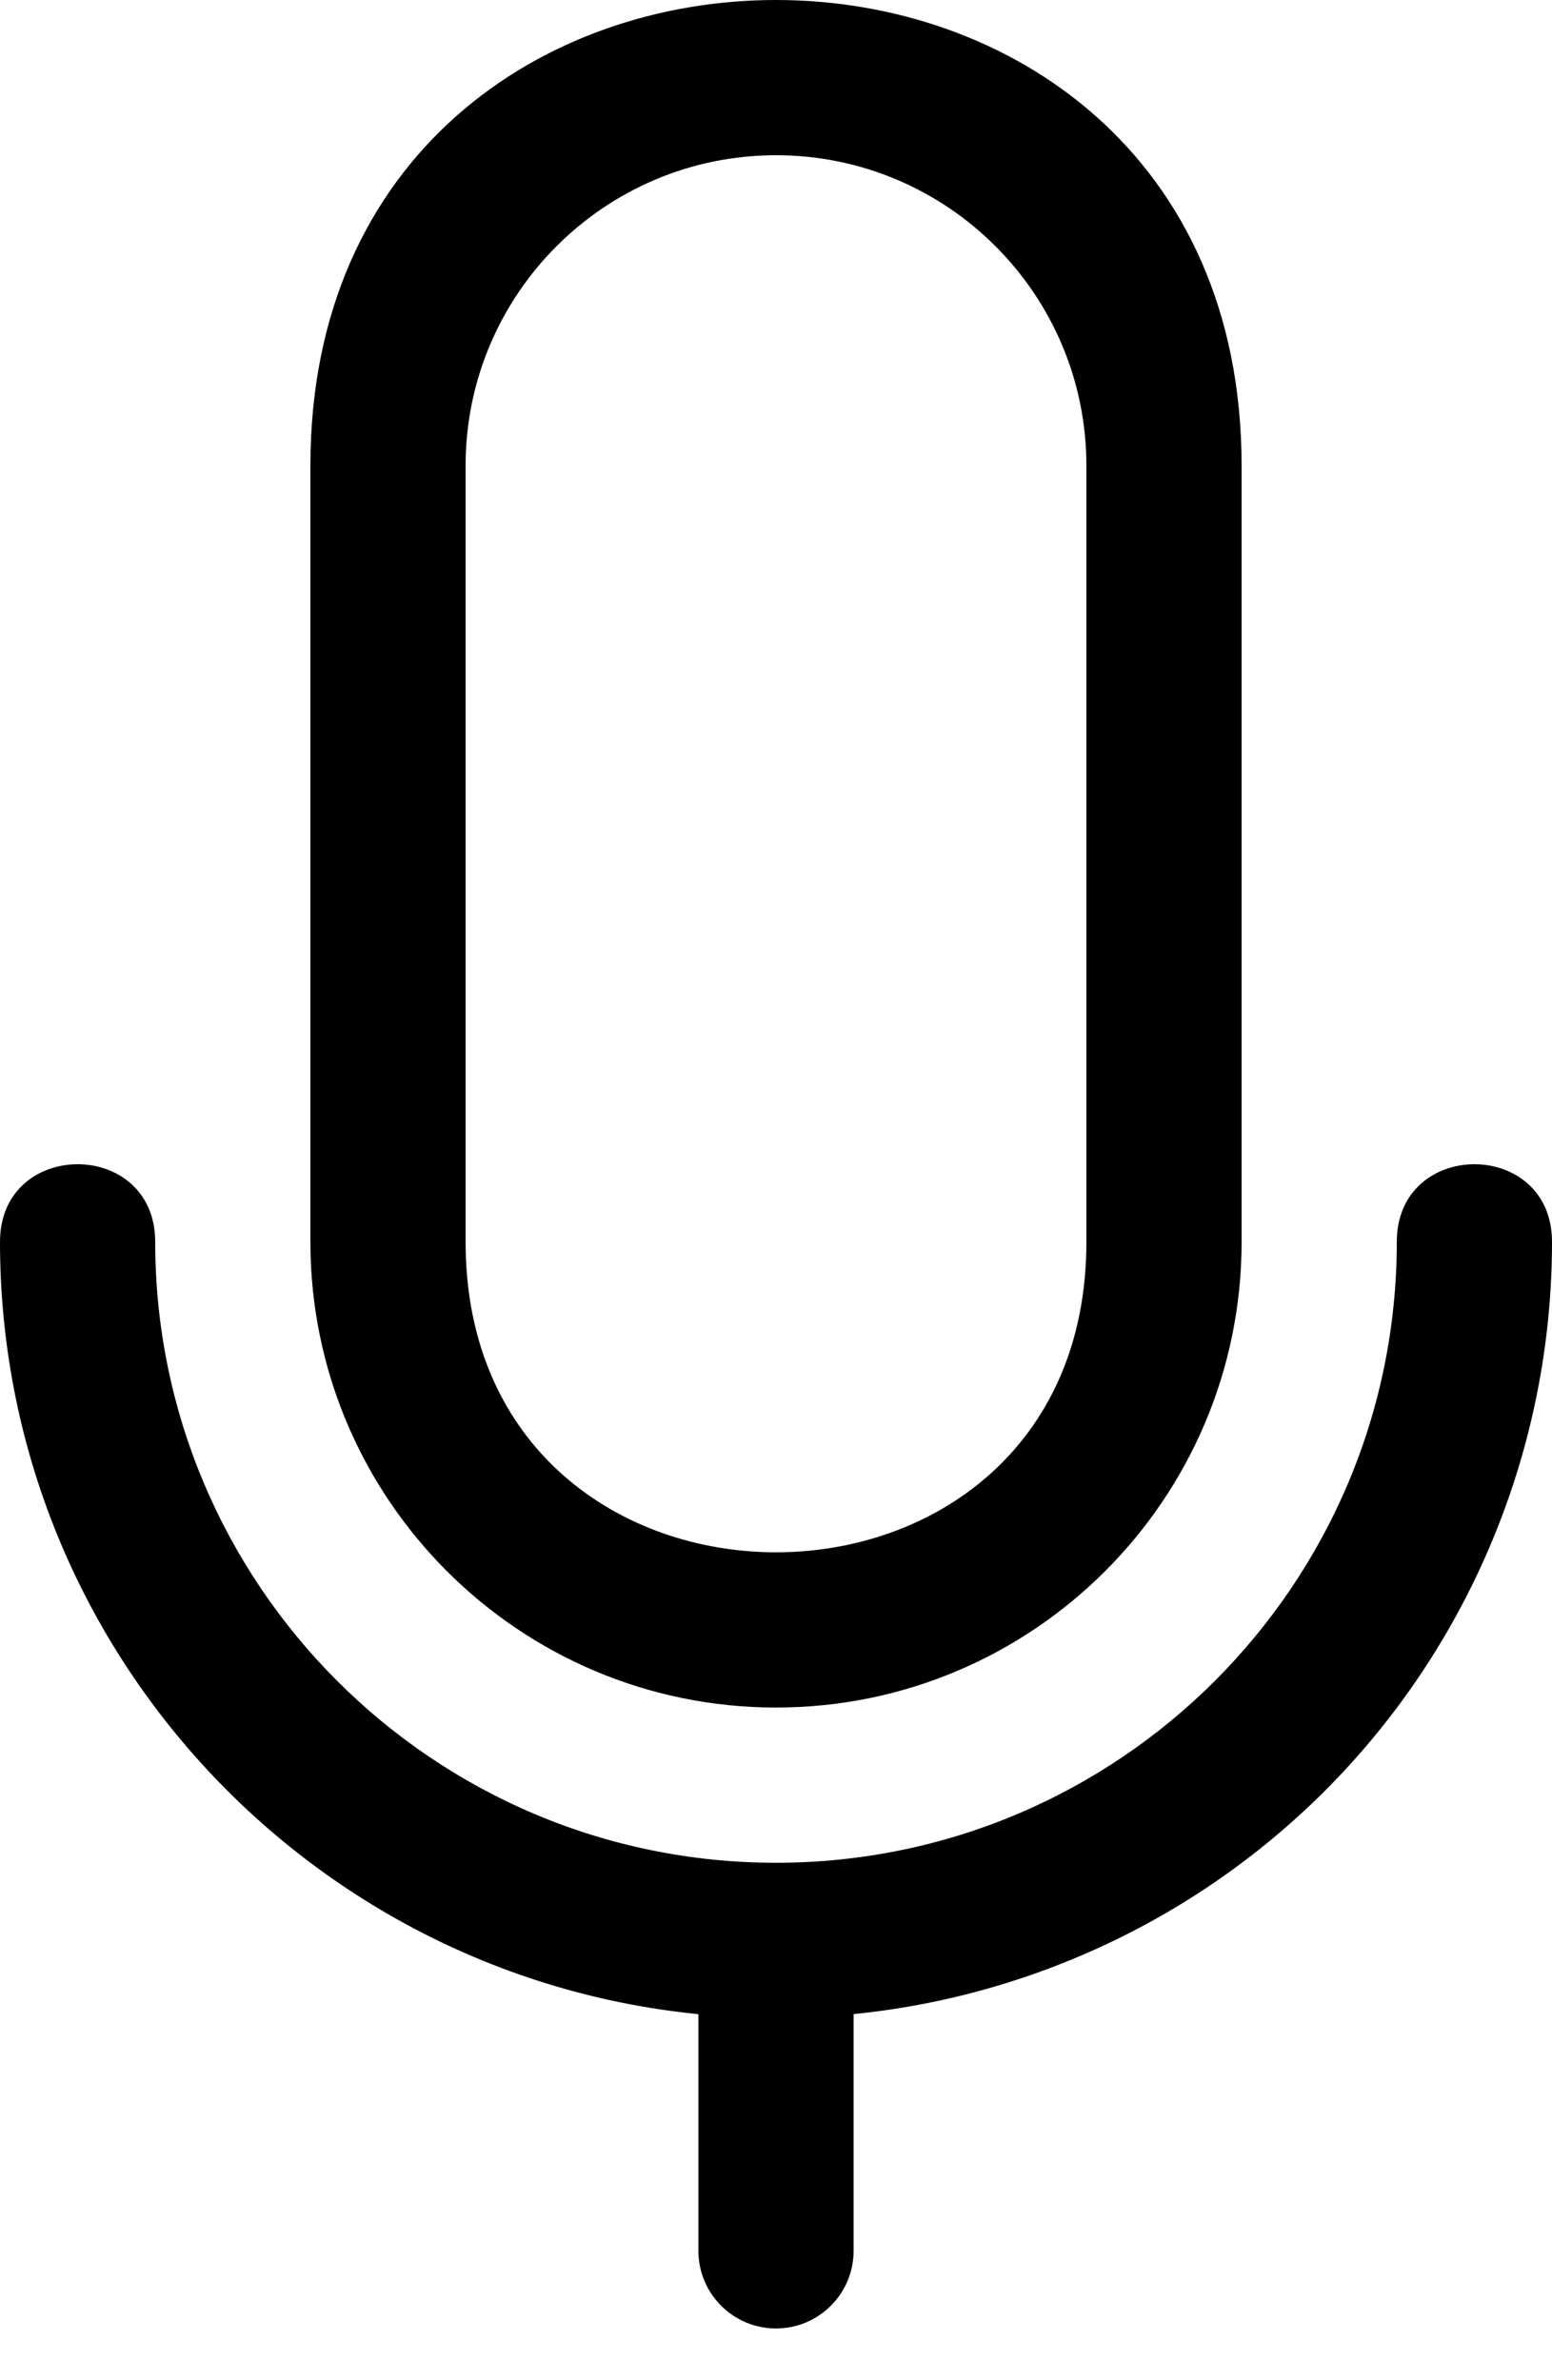 <svg width="15" height="23" viewBox="0 0 15 23" fill="none" xmlns="http://www.w3.org/2000/svg">
<path fill-rule="evenodd" clip-rule="evenodd" d="M7.5 19.5C3.359 19.5 0 16.141 0 12C0 11 1.5 11 1.5 12C1.5 15.312 4.188 18 7.5 18C10.812 18 13.5 15.312 13.5 12C13.5 11 15 11 15 12C15 13.988 14.211 15.898 12.805 17.305C11.398 18.711 9.488 19.5 7.5 19.5Z" fill="black"/>
<path fill-rule="evenodd" clip-rule="evenodd" d="M7.5 22.5C7.086 22.5 6.75 22.164 6.75 21.75V18.75C6.75 17.75 8.25 17.75 8.25 18.75V21.75C8.25 22.164 7.914 22.5 7.5 22.5ZM7.5 16.5C5.016 16.5 3 14.484 3 12V4.5C3 -1.5 12 -1.5 12 4.5V12C12 14.484 9.984 16.5 7.5 16.5ZM7.5 1.5C5.844 1.5 4.5 2.844 4.5 4.5V12C4.5 16 10.5 16 10.5 12V4.5C10.5 2.844 9.156 1.5 7.5 1.5Z" fill="black"/>
</svg>
